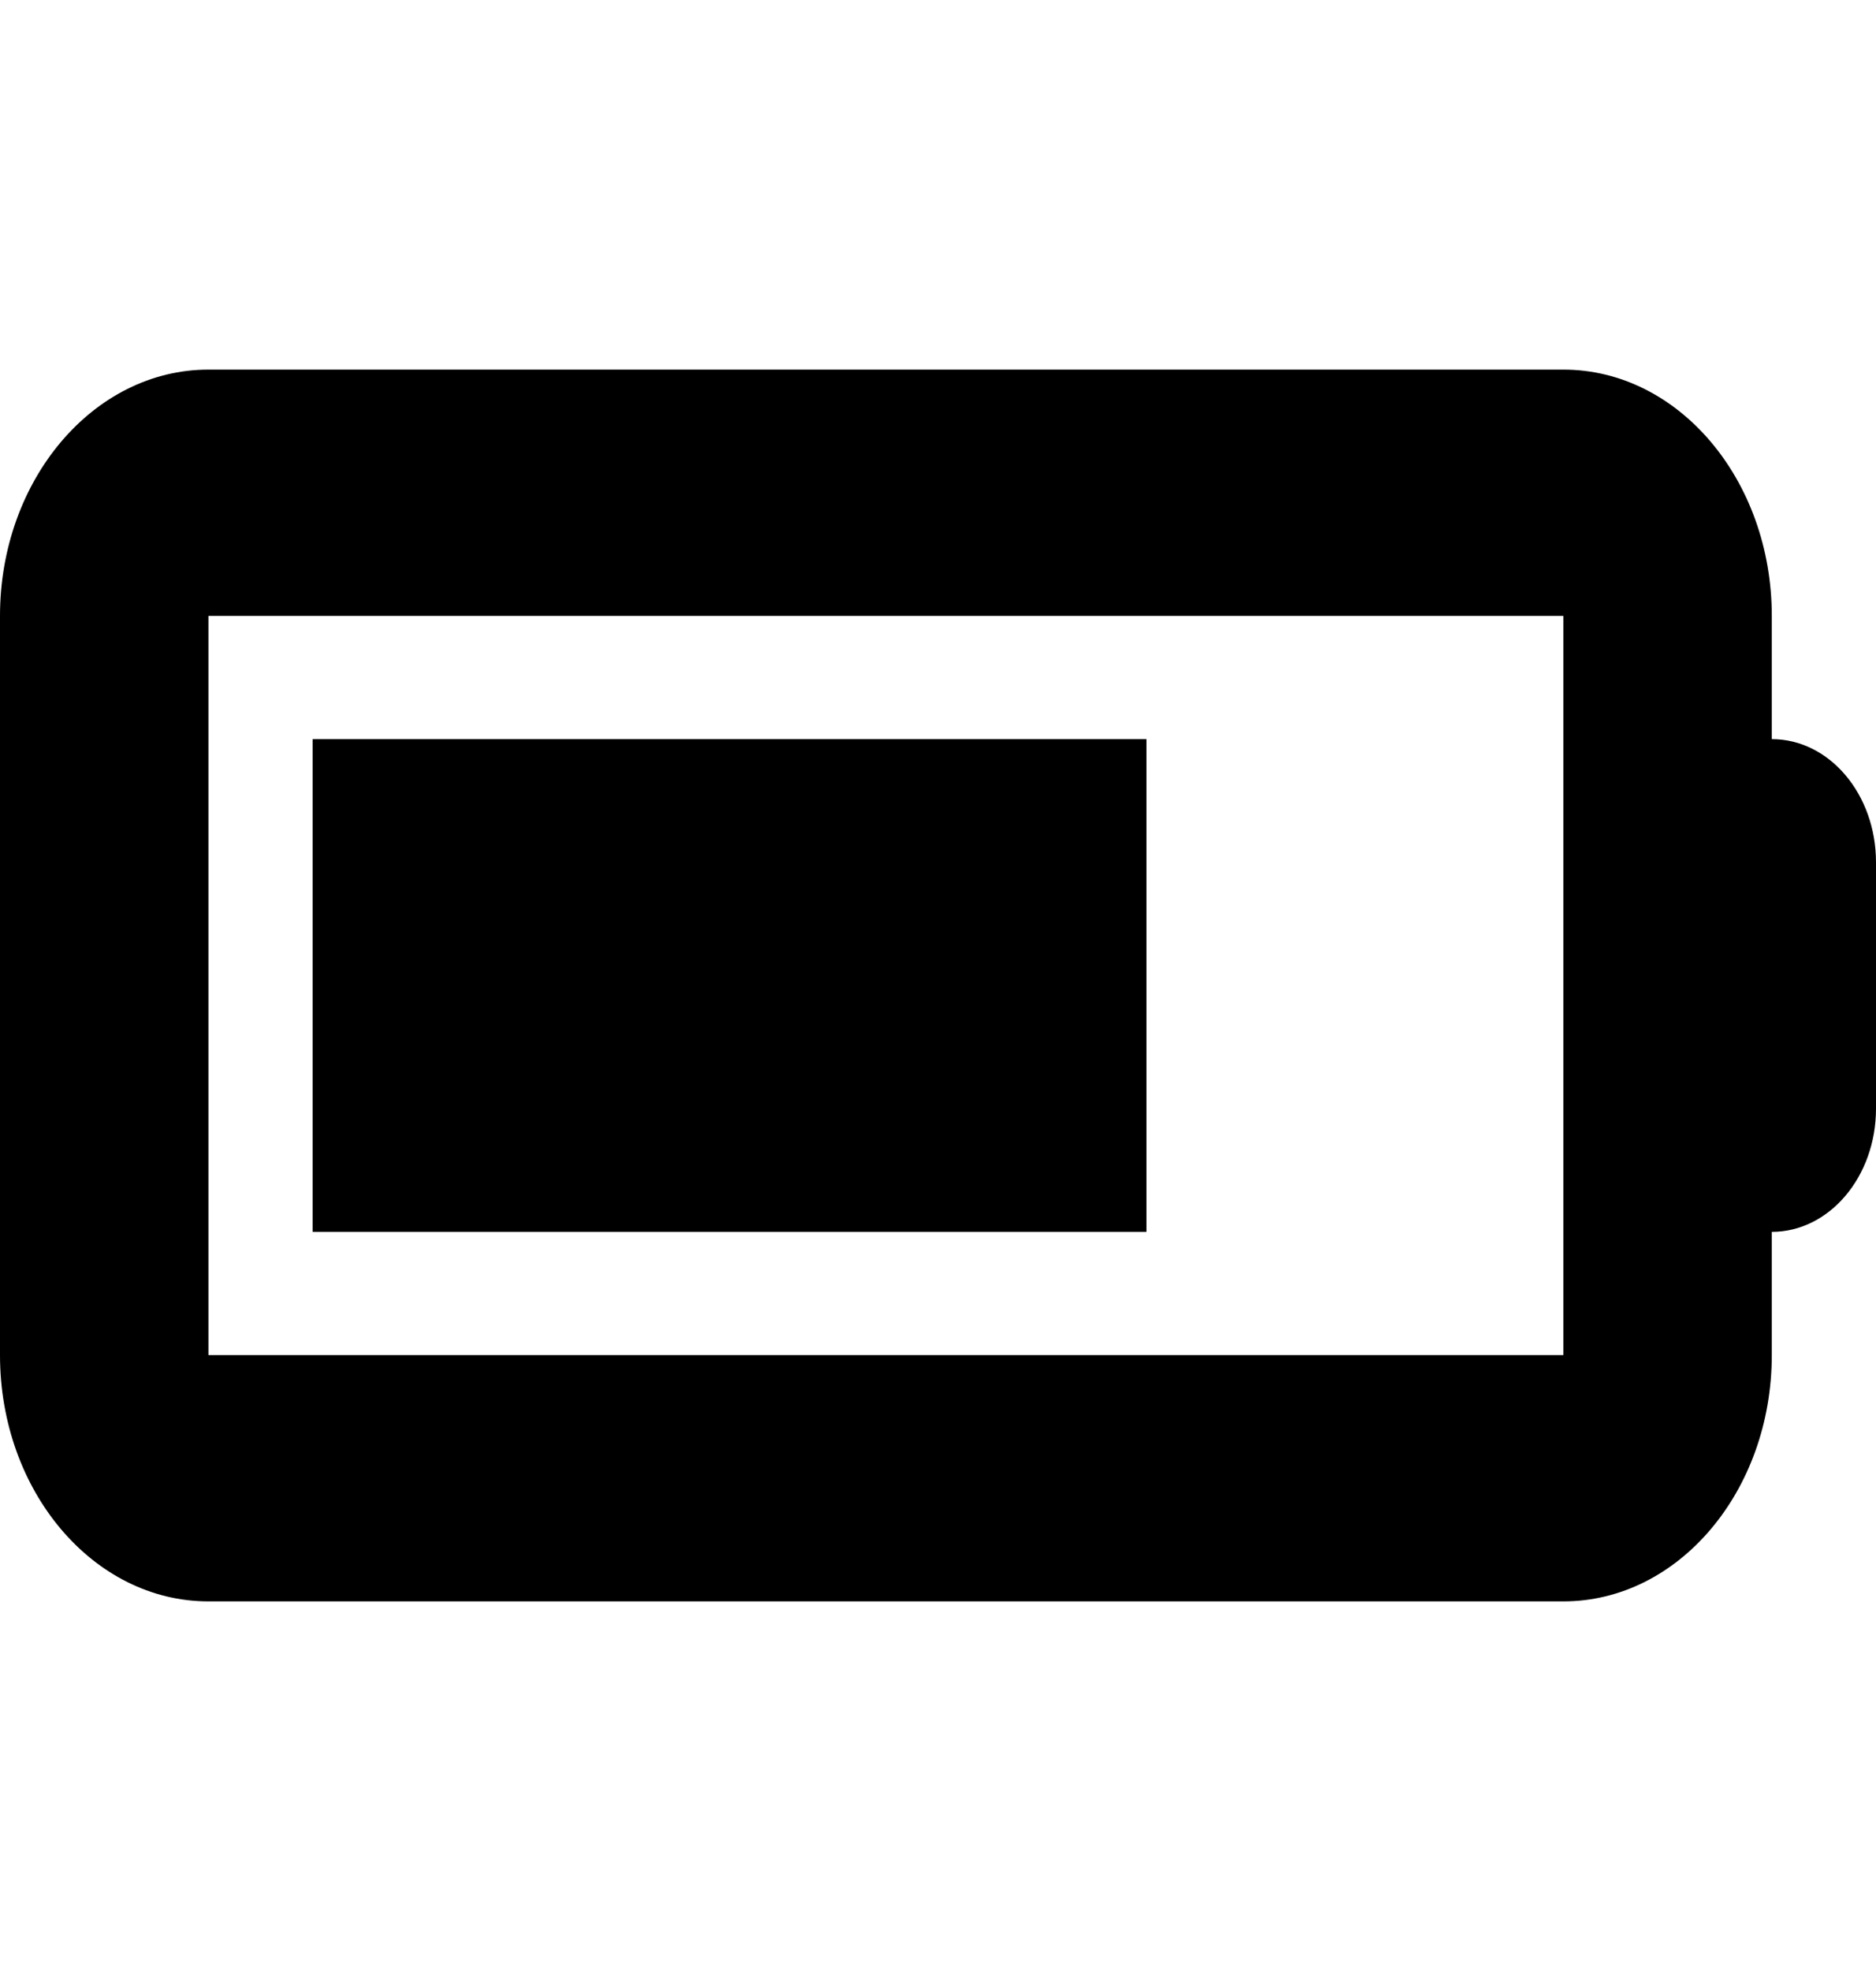 <svg width="20" height="21" viewBox="0 0 20 21" fill="none" xmlns="http://www.w3.org/2000/svg">
<path d="M12.222 7.875H3.333V13.125H12.222V7.875ZM18.889 7.875V6.562C18.889 5.113 17.894 3.938 16.667 3.938H2.222C0.995 3.938 0 5.115 0 6.562V14.438C0 15.887 0.995 17.062 2.222 17.062H16.667C17.894 17.062 18.889 15.887 18.889 14.438V13.125C19.502 13.125 20 12.537 20 11.812V9.188C20 8.462 19.503 7.875 18.889 7.875ZM16.667 14.438H2.222V6.562H16.667V14.438Z" fill="black"/>
</svg>
